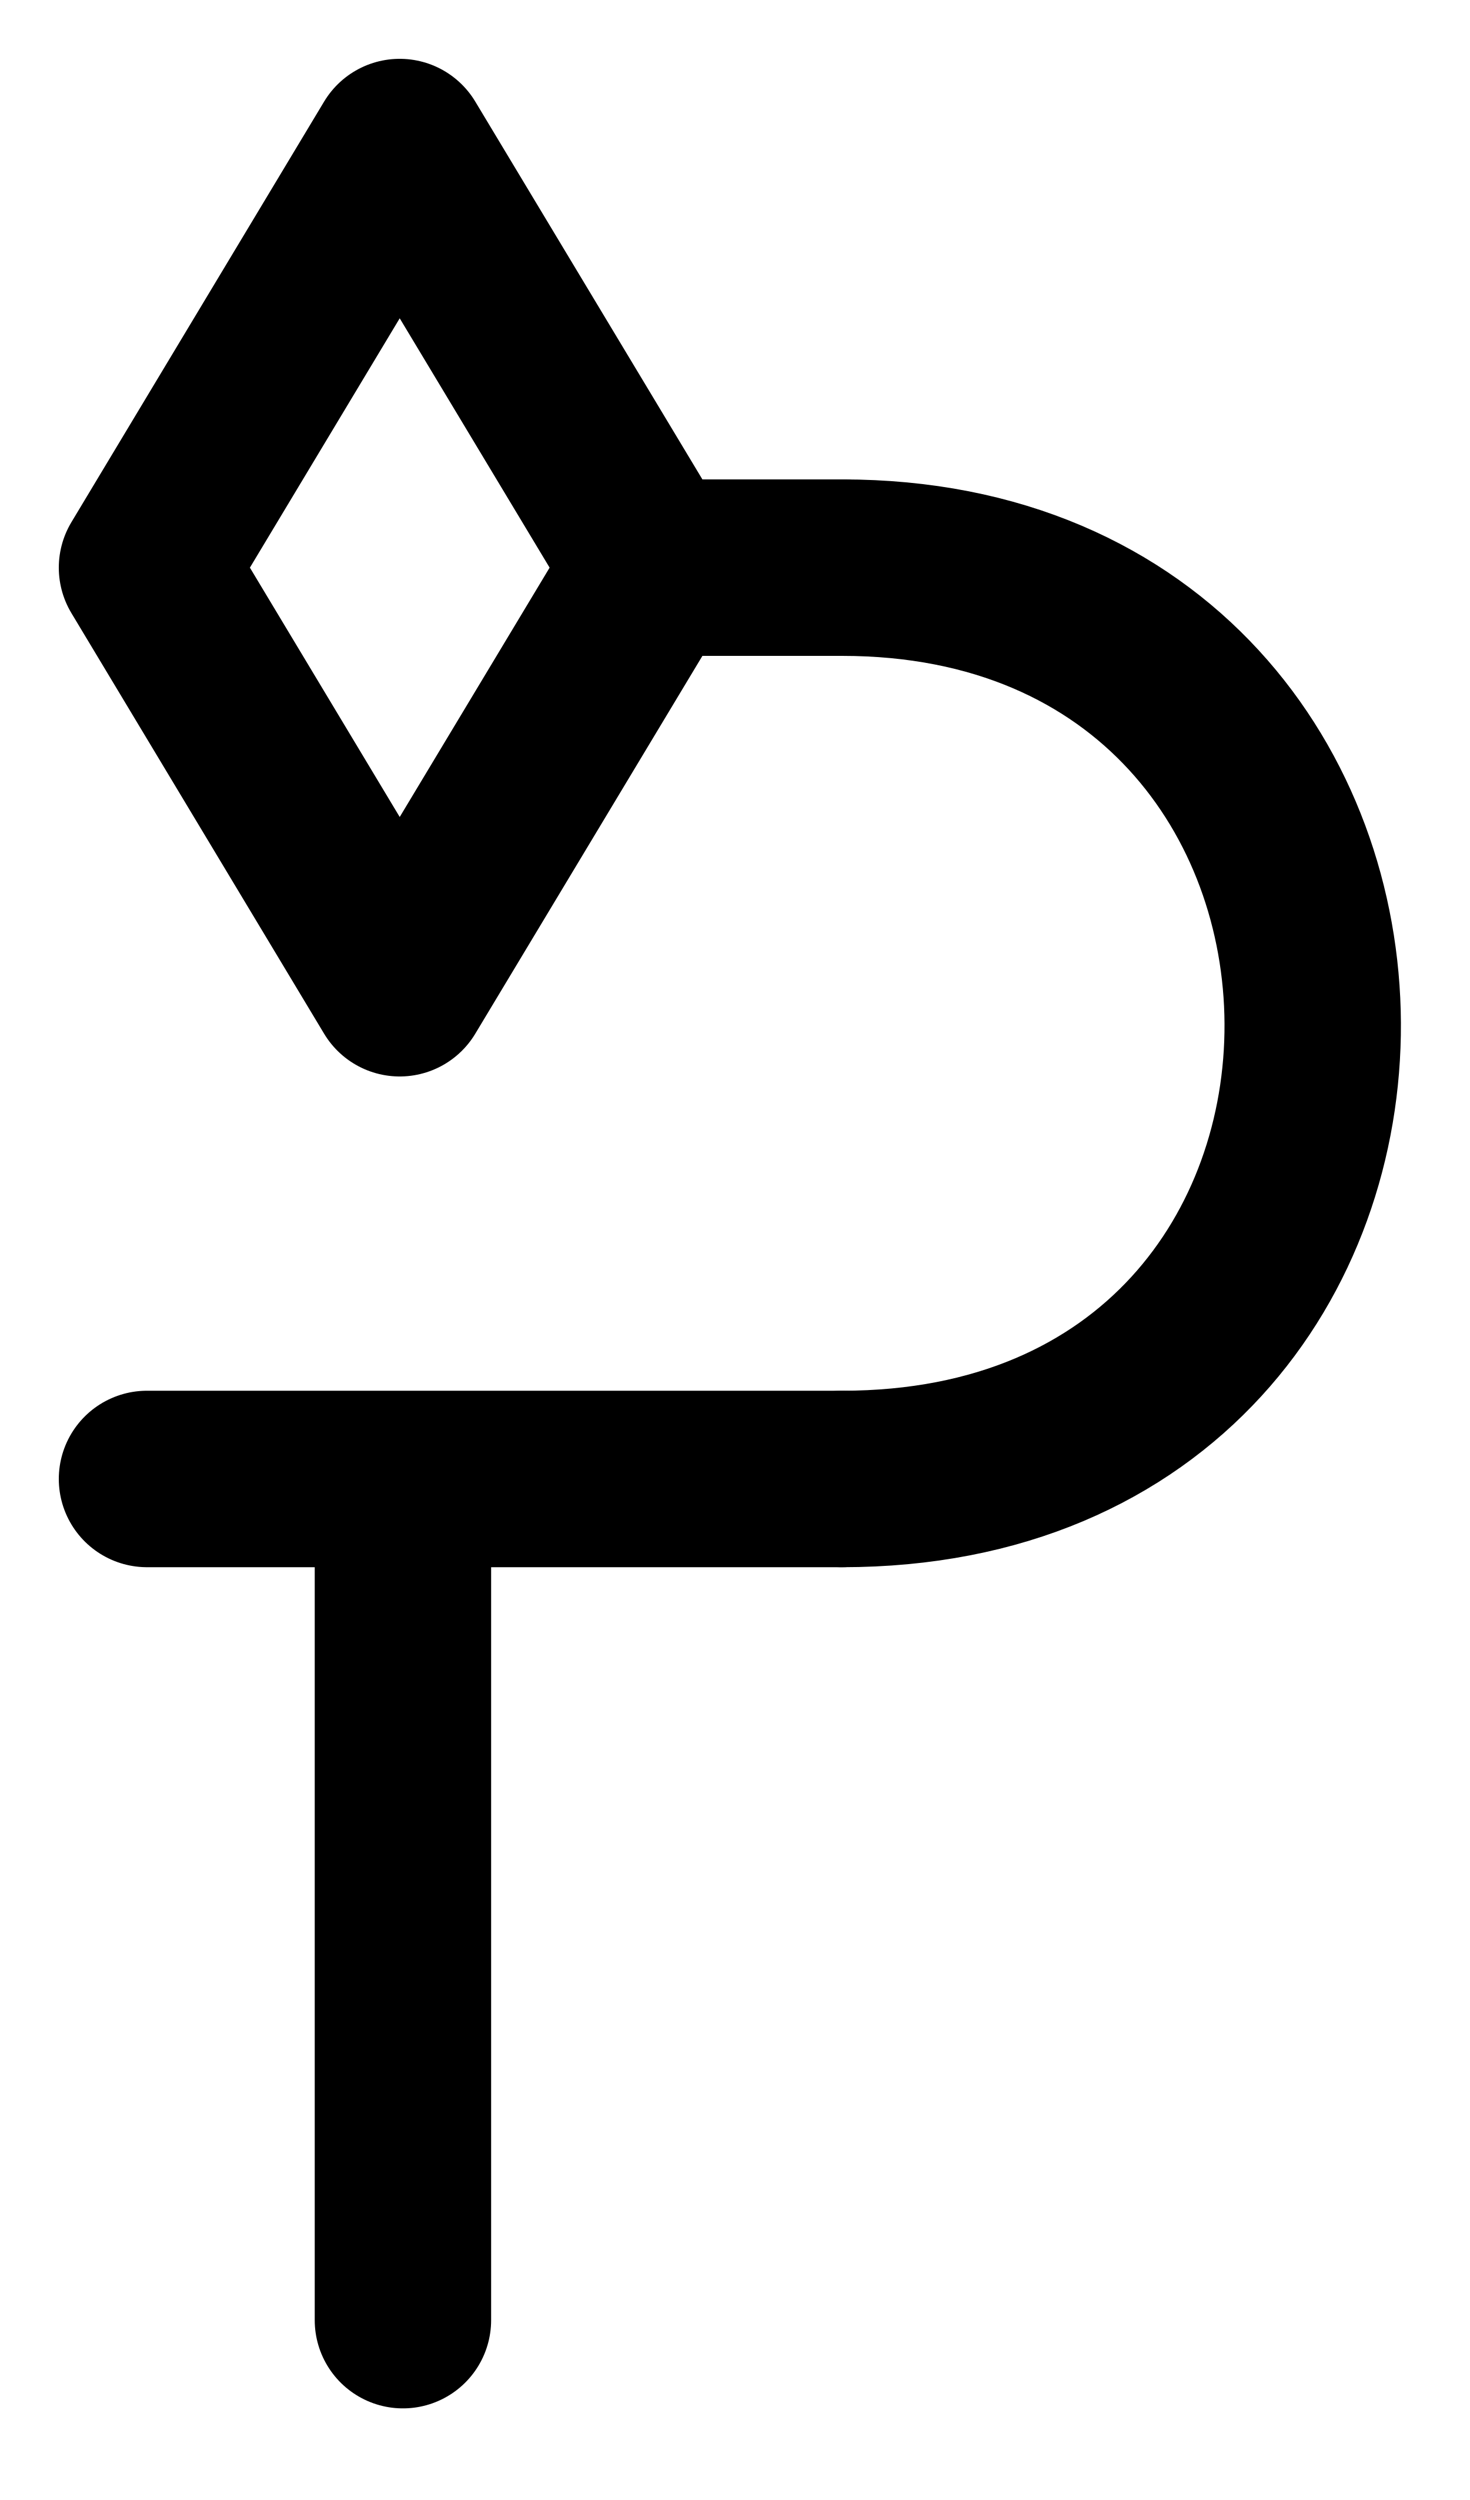 <?xml version="1.0" encoding="UTF-8" standalone="no"?>
<svg
   xmlns:dc="http://purl.org/dc/elements/1.1/"
   xmlns:cc="http://creativecommons.org/ns#"
   xmlns:rdf="http://www.w3.org/1999/02/22-rdf-syntax-ns#"
   xmlns:svg="http://www.w3.org/2000/svg"
   xmlns="http://www.w3.org/2000/svg"
   xmlns:sodipodi="http://sodipodi.sourceforge.net/DTD/sodipodi-0.dtd"
   xmlns:inkscape="http://www.inkscape.org/namespaces/inkscape"
   width="10"
   height="17"
   viewBox="0 0 10 17"
   fill="none"
   version="1.1"
   id="svg12"
   sodipodi:docname="innopoint.svg"
   inkscape:version="0.92.4 5da689c313, 2019-01-14">
  <defs
     id="defs16" />
  <sodipodi:namedview
     pagecolor="#ffffff"
     bordercolor="#666666"
     borderopacity="1"
     objecttolerance="10"
     gridtolerance="10"
     guidetolerance="10"
     inkscape:pageopacity="0"
     inkscape:pageshadow="2"
     inkscape:window-width="855"
     inkscape:window-height="480"
     id="namedview14"
     showgrid="false"
     inkscape:zoom="13.882353"
     inkscape:cx="5"
     inkscape:cy="8.5"
     inkscape:window-x="0"
     inkscape:window-y="28"
     inkscape:window-maximized="0"
     inkscape:current-layer="svg12" />
  <path
     d="M2.741 10.534L2.741 15.777"
     stroke="black"
     stroke-width="1.6"
     stroke-linecap="round"
     stroke-linejoin="round"
     id="path2"
     style="stroke-width:1.2;stroke-miterlimit:4;stroke-dasharray:none" />
  <path
     d="M1 3.86L2.719 6.72L4.439 3.86L2.719 1L1 3.86Z"
     stroke="black"
     stroke-width="1.6"
     stroke-linecap="round"
     stroke-linejoin="round"
     id="path4"
     style="stroke-width:1.2;stroke-miterlimit:4;stroke-dasharray:none" />
  <path
     d="M5.729 3.86C9.967 3.86 10.027 10.057 5.729 10.057"
     stroke="black"
     stroke-width="1.6"
     stroke-linecap="round"
     stroke-linejoin="round"
     id="path6"
     style="stroke-width:1.2;stroke-miterlimit:4;stroke-dasharray:none" />
  <path
     d="M1 10.057H5.729"
     stroke="black"
     stroke-width="1.6"
     stroke-linecap="round"
     stroke-linejoin="round"
     id="path8"
     style="stroke-width:1.2;stroke-miterlimit:4;stroke-dasharray:none" />
  <path
     d="M5.729 3.86L4.439 3.86"
     stroke="black"
     stroke-width="1.6"
     stroke-linecap="round"
     stroke-linejoin="round"
     id="path10"
     style="stroke-width:1.2;stroke-miterlimit:4;stroke-dasharray:none" />
</svg>

